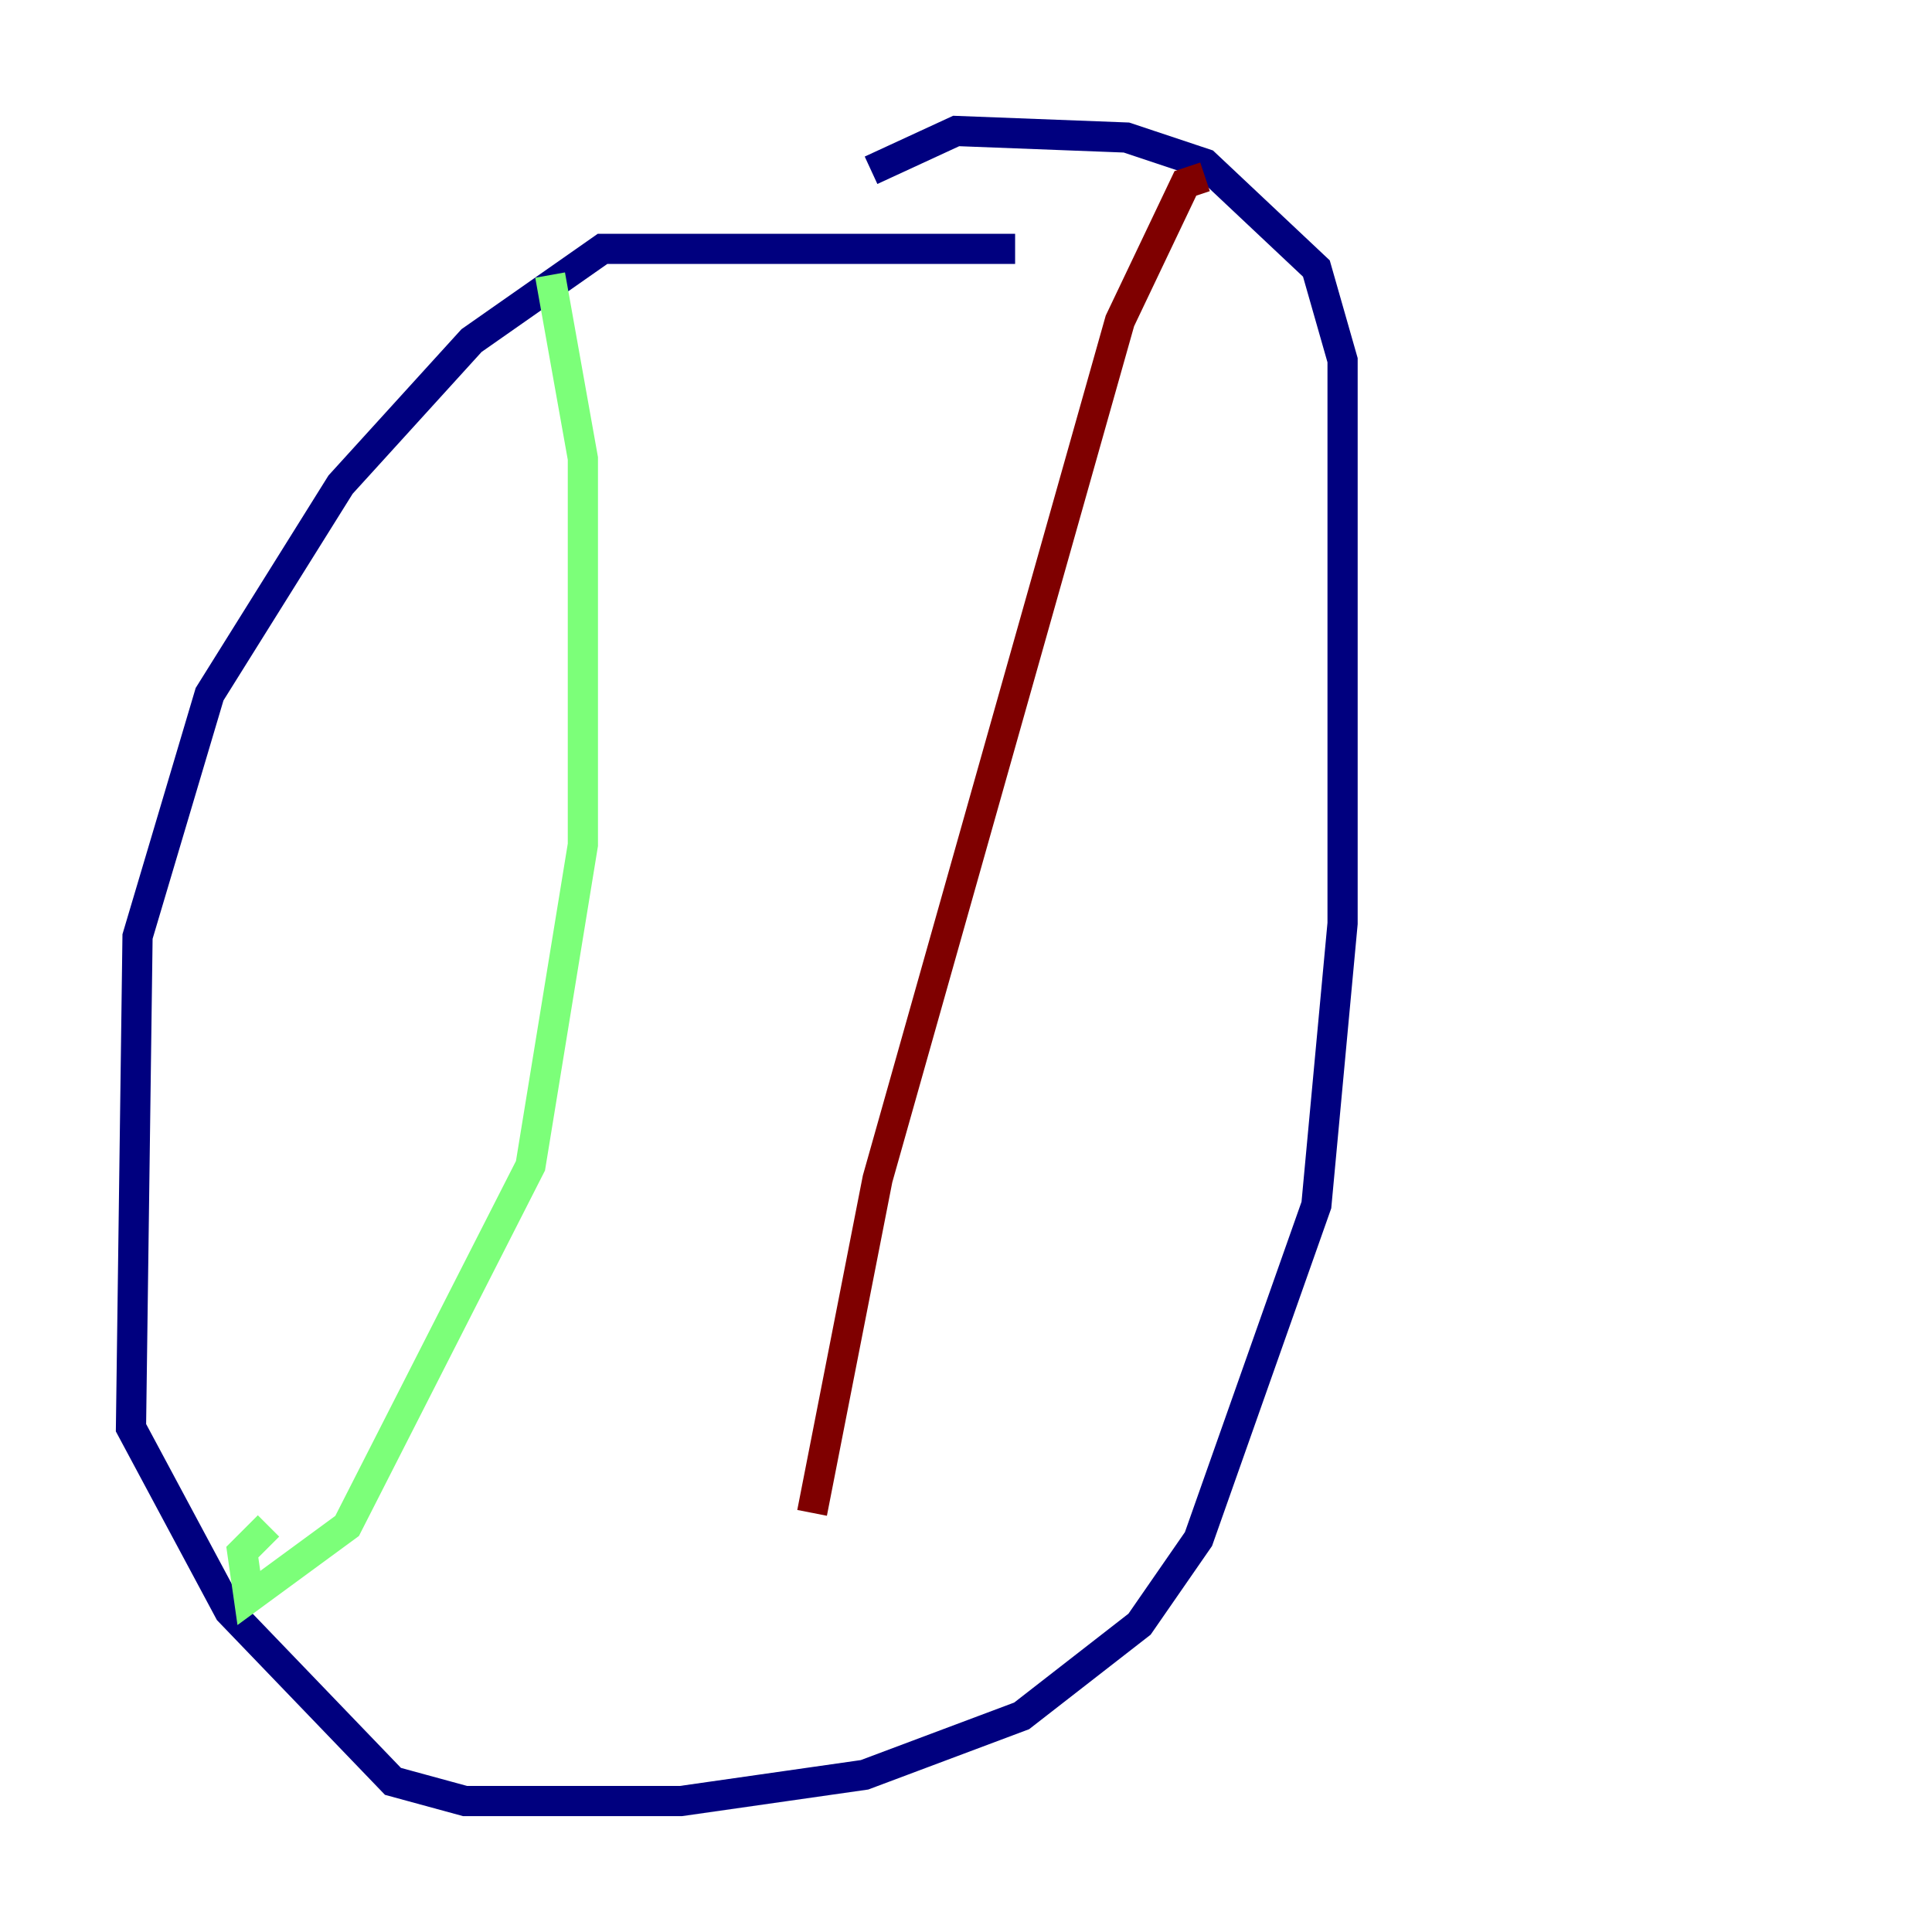 <?xml version="1.0" encoding="utf-8" ?>
<svg baseProfile="tiny" height="128" version="1.2" viewBox="0,0,128,128" width="128" xmlns="http://www.w3.org/2000/svg" xmlns:ev="http://www.w3.org/2001/xml-events" xmlns:xlink="http://www.w3.org/1999/xlink"><defs /><polyline fill="none" points="67.254,16.488 39.919,16.488 31.241,22.563 22.563,32.108 13.885,45.993 9.112,62.047 8.678,94.59 15.186,106.739 26.034,118.02 30.807,119.322 45.125,119.322 57.275,117.586 67.688,113.681 75.498,107.607 79.403,101.966 87.214,79.837 88.949,61.18 88.949,23.864 87.214,17.79 79.837,10.848 74.63,9.112 63.349,8.678 57.709,11.281" stroke="#00007f" stroke-width="2" /><polyline fill="none" points="36.447,18.224 38.617,30.373 38.617,55.973 35.146,77.234 22.997,101.098 16.488,105.871 16.054,102.834 17.79,101.098" stroke="#7cff79" stroke-width="2" /><polyline fill="none" points="79.837,11.715 78.536,12.149 74.197,21.261 58.142,78.102 53.803,100.231" stroke="#7f0000" stroke-width="2" /></svg>
